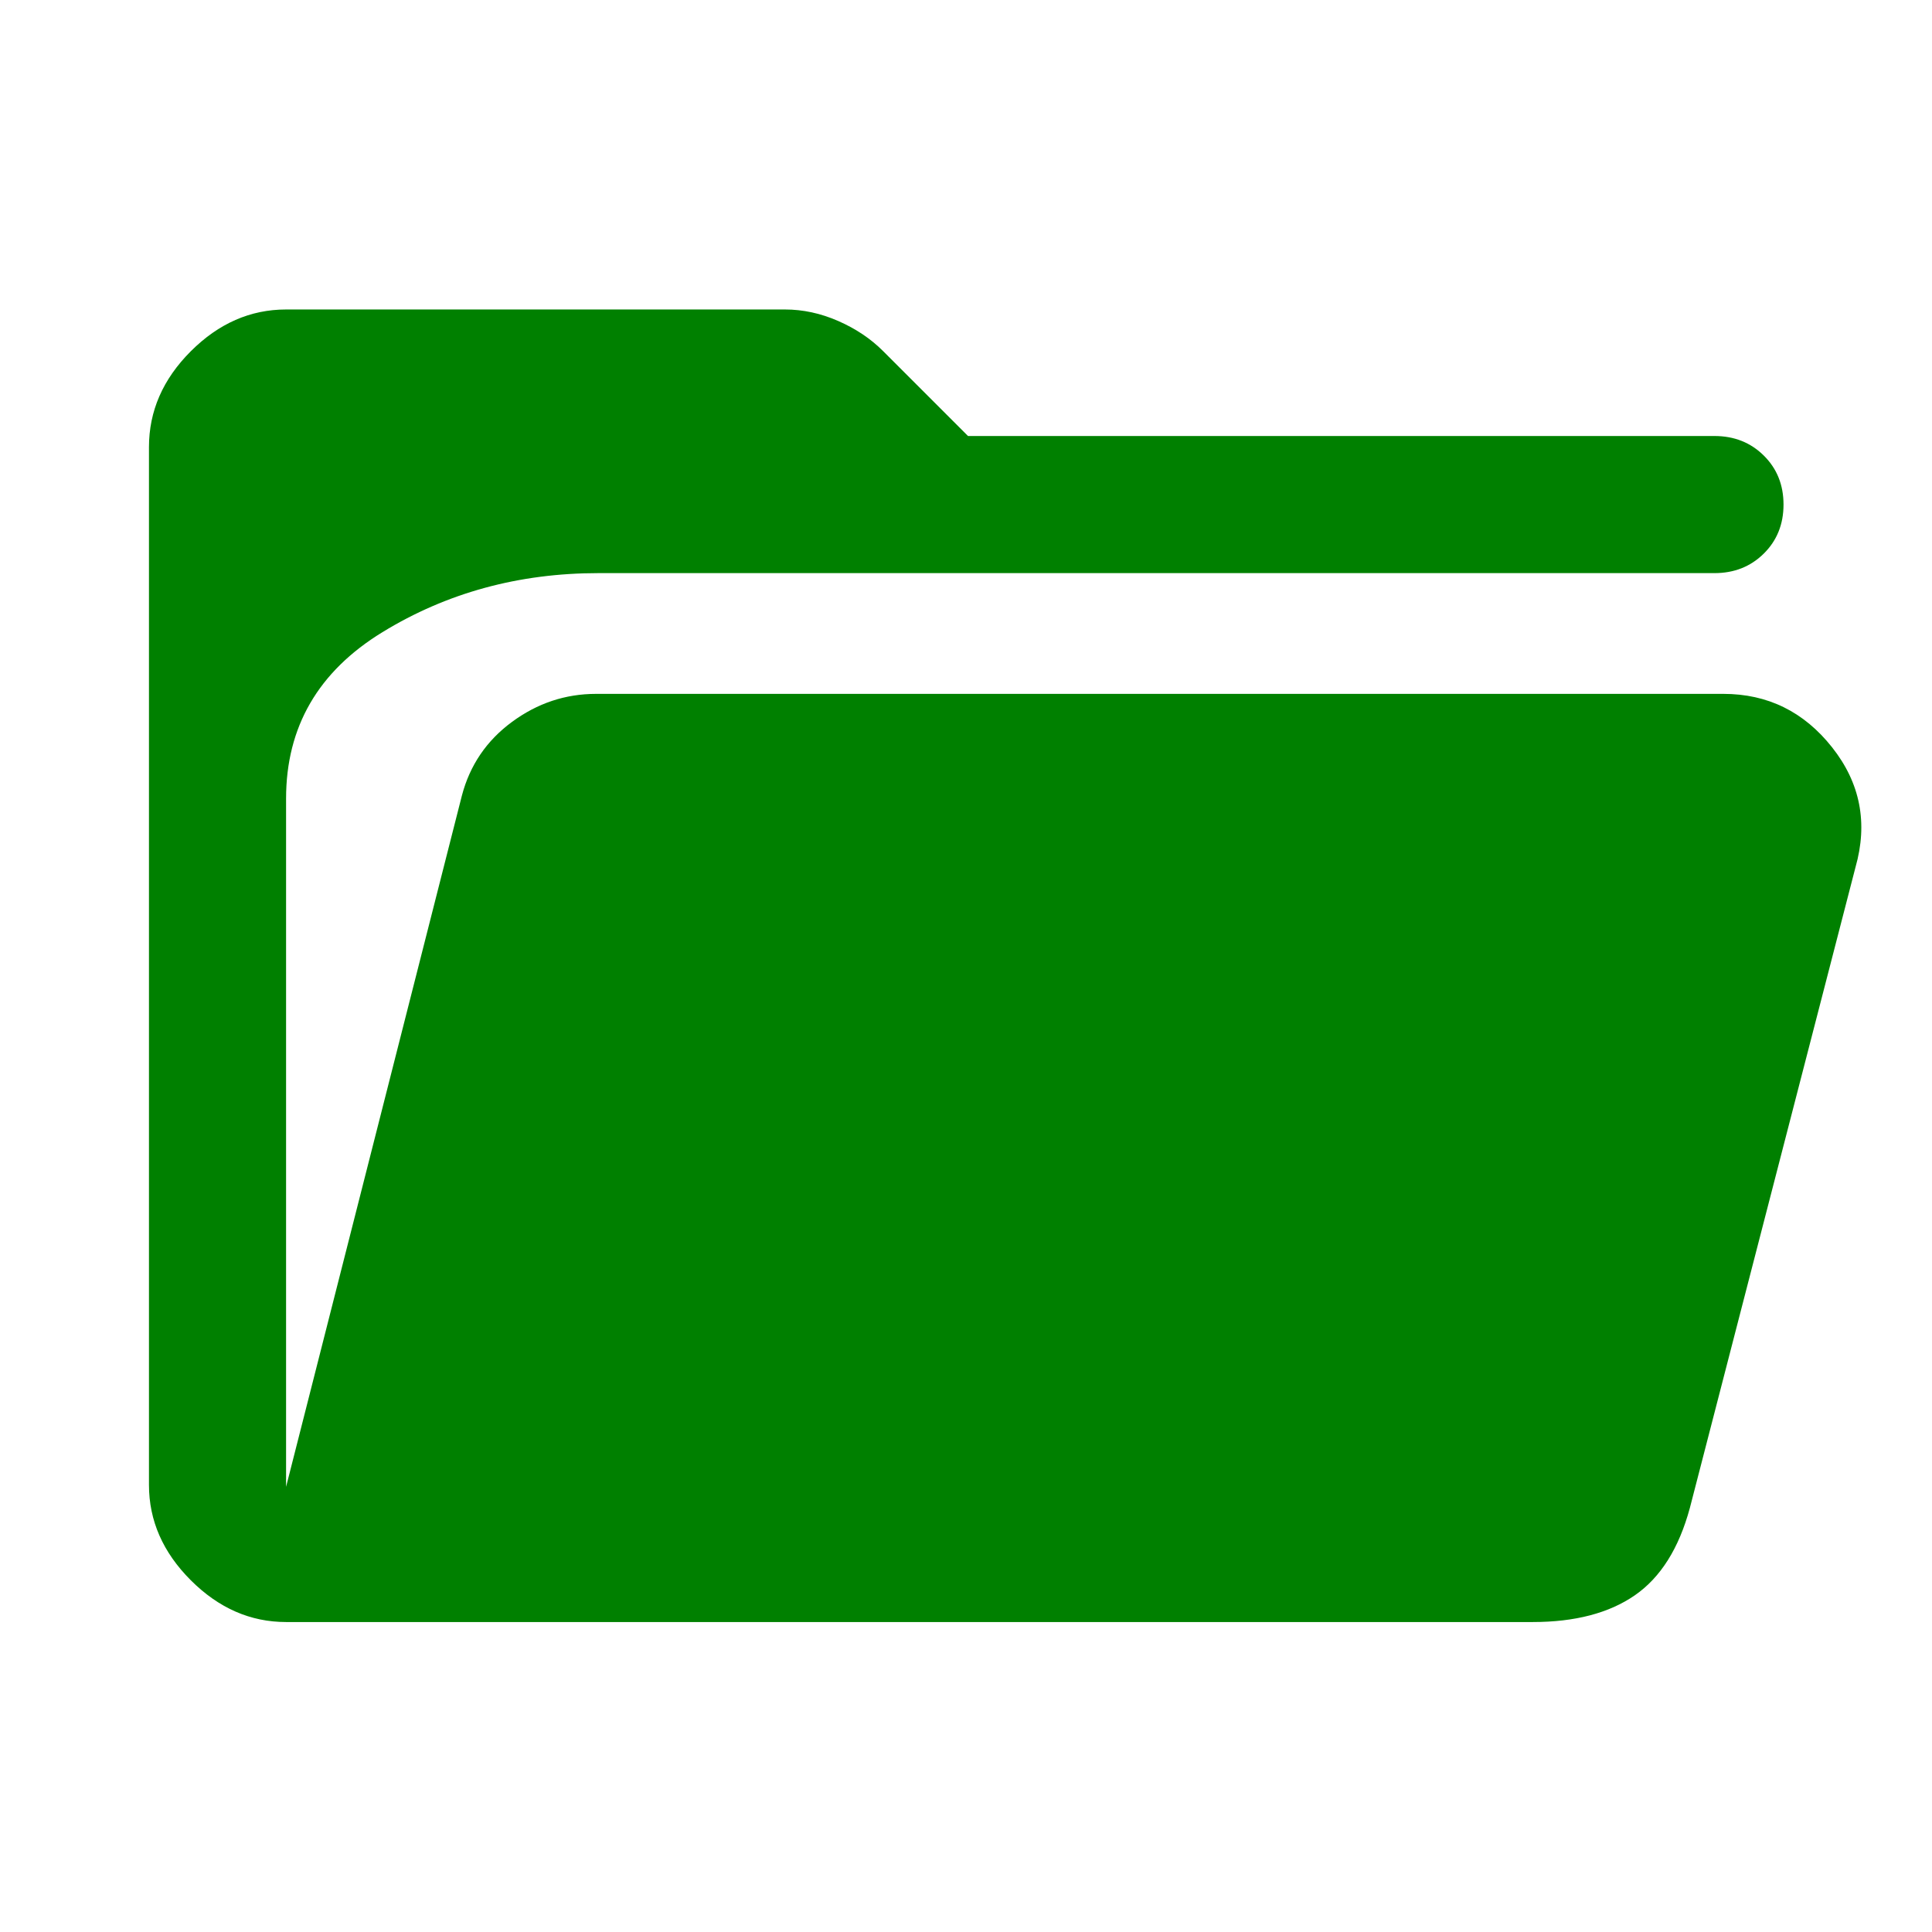 <svg xmlns="http://www.w3.org/2000/svg" height="48px" viewBox="0 -960 960 960" width="48px" fill="#008000"><path d="M142.15-154.02q-26.58 0-47.36-20.77-20.77-20.78-20.77-47.36v-515.7q0-26.82 20.77-47.6 20.78-20.77 47.36-20.77h247.87q13.44 0 26.49 5.72 13.06 5.72 22.25 14.91L481-743.35h370.91q14.68 0 24.49 9.7 9.82 9.69 9.82 24.37 0 14.67-9.82 24.37-9.81 9.69-24.49 9.69H297.37q-59.39 0-107.3 29.32-47.92 29.31-47.92 82.7v342l87.37-343.52q5.96-22.63 24.87-36.56 18.91-13.94 41.78-13.94H856.3q33.07 0 54.08 26.59 21.01 26.59 11.58 59.65l-82.26 318.2q-8.16 30.21-27.38 43.49-19.23 13.27-50.69 13.27H142.15Z"/></svg>